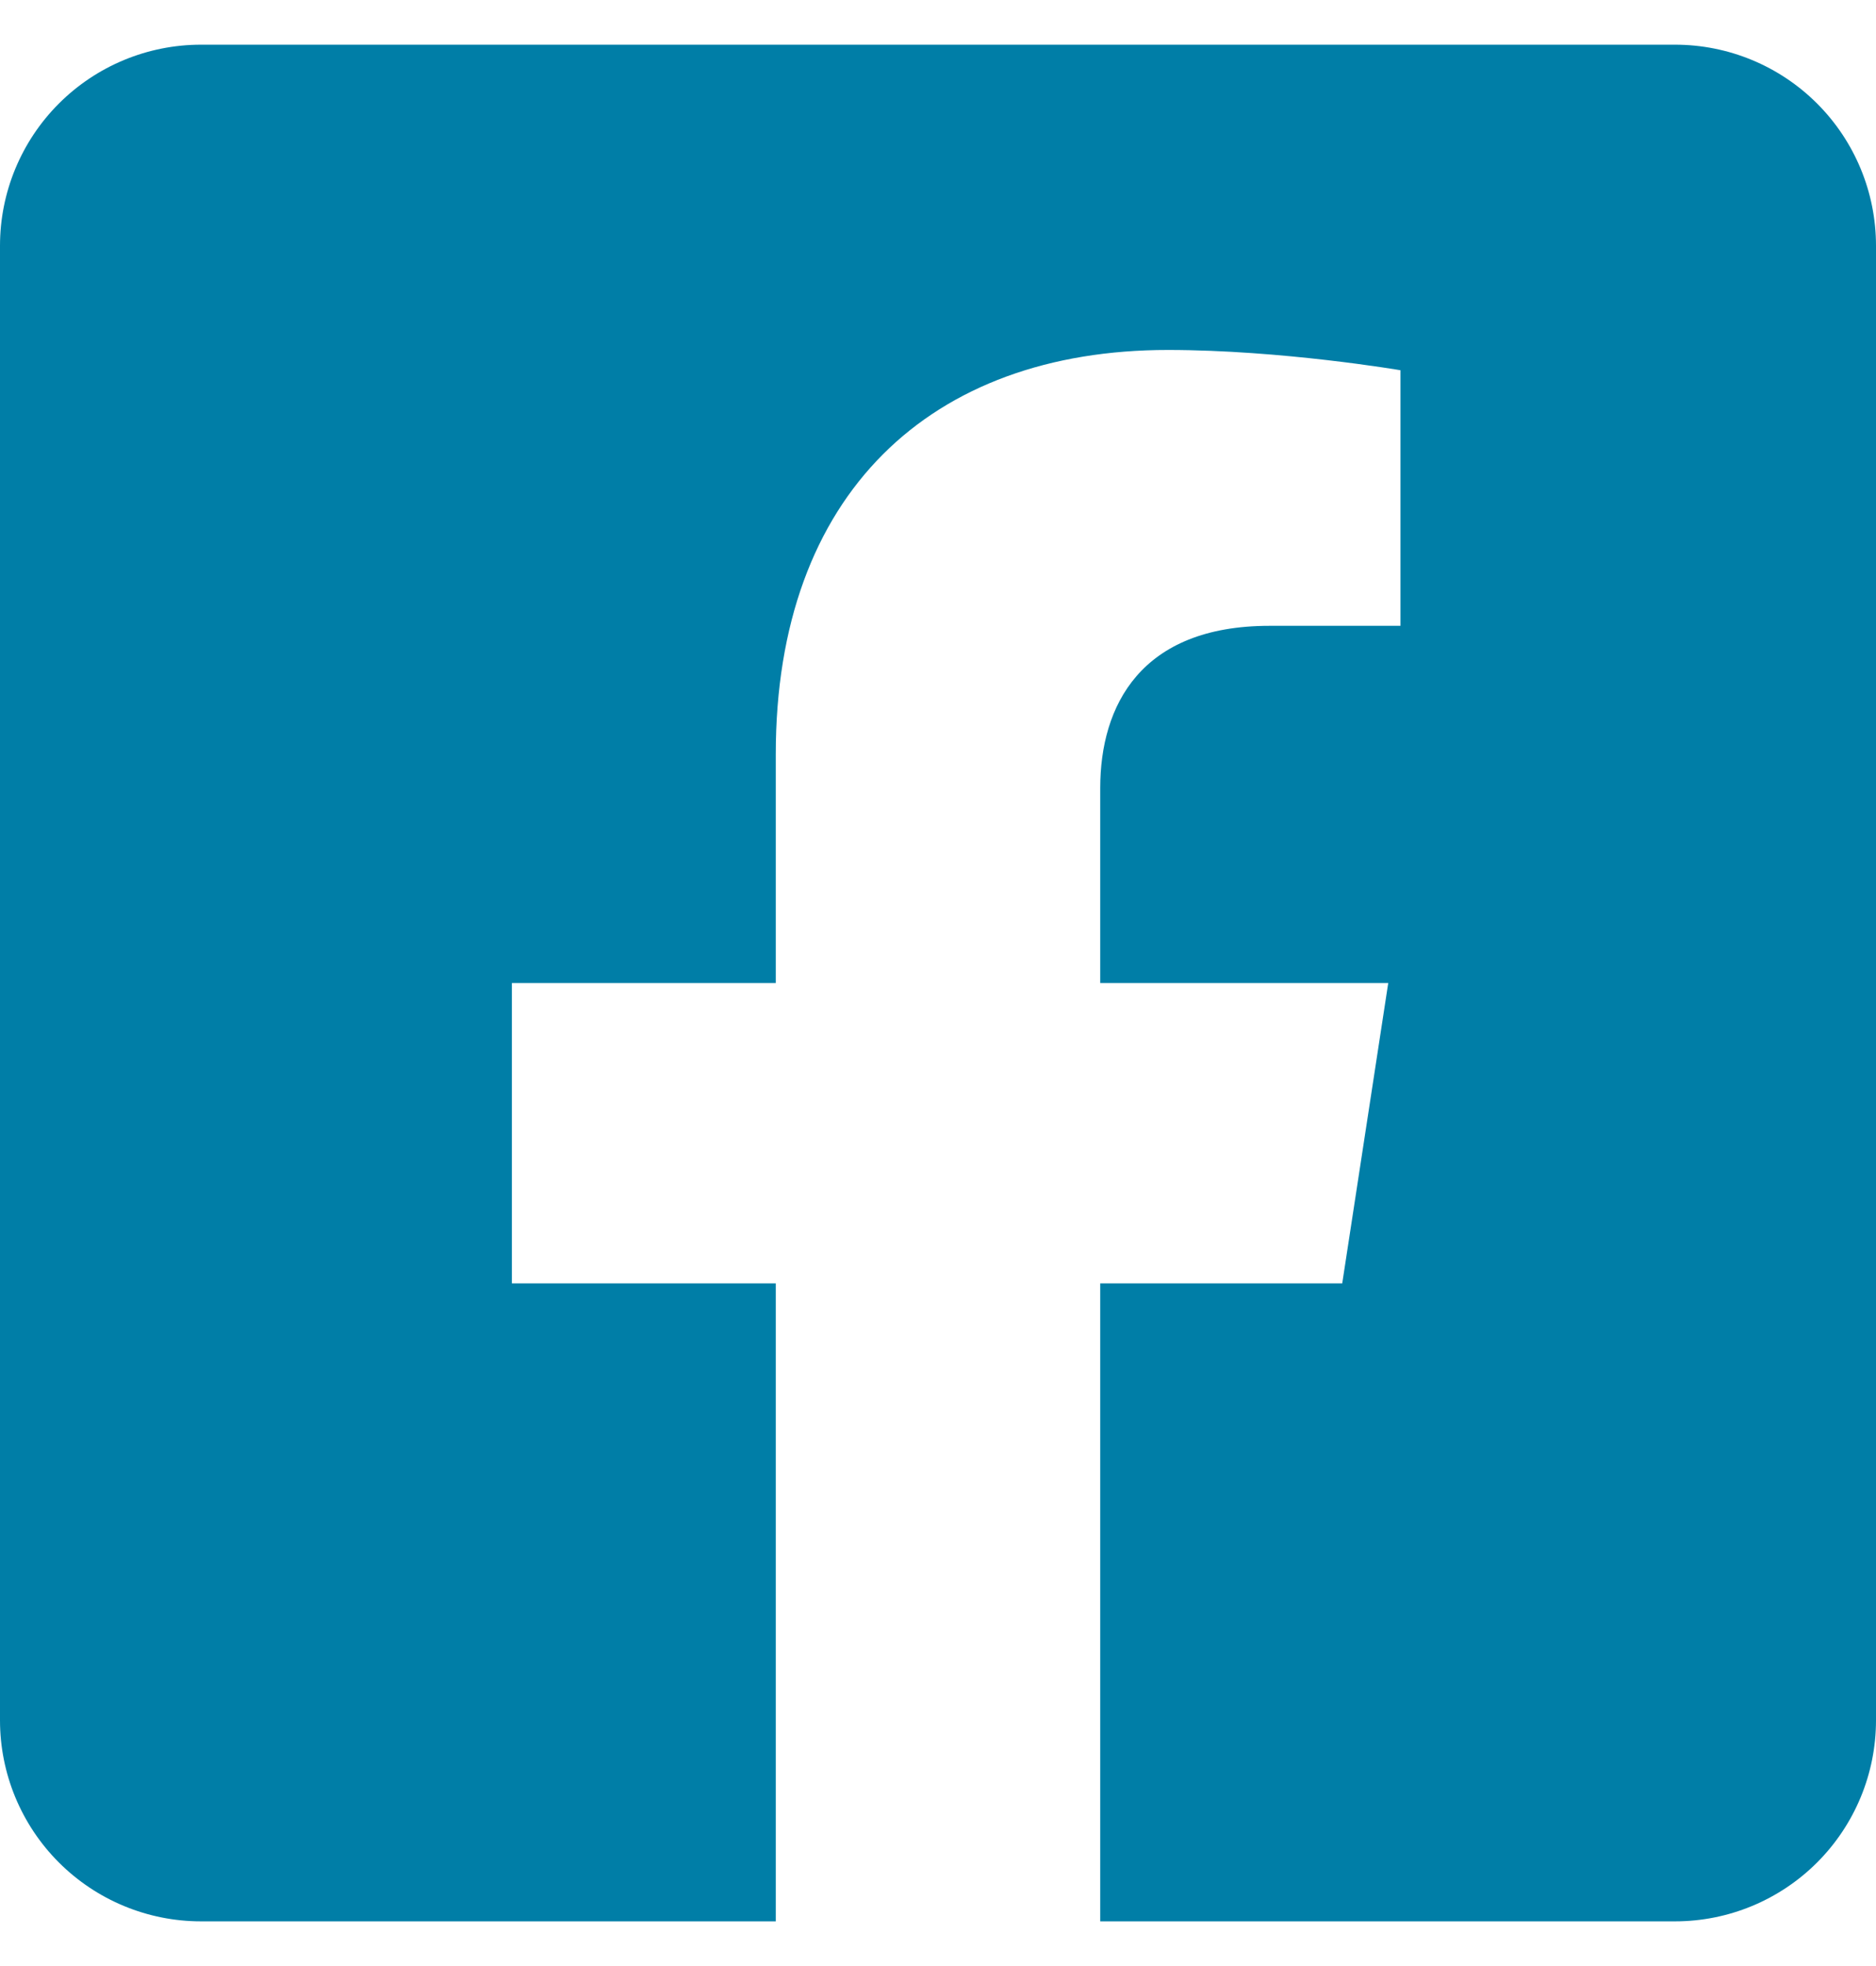<svg width="21" height="22" viewBox="0 0 21 22" fill="none" xmlns="http://www.w3.org/2000/svg">
<path d="M18.75 0.5H2.25C1.653 0.5 1.081 0.737 0.659 1.159C0.237 1.581 0 2.153 0 2.75L0 19.25C0 19.847 0.237 20.419 0.659 20.841C1.081 21.263 1.653 21.5 2.25 21.5H8.684V14.361H5.73V11H8.684V8.439C8.684 5.525 10.418 3.916 13.074 3.916C14.347 3.916 15.677 4.143 15.677 4.143V7.003H14.211C12.767 7.003 12.316 7.899 12.316 8.818V11H15.54L15.025 14.361H12.316V21.5H18.75C19.347 21.5 19.919 21.263 20.341 20.841C20.763 20.419 21 19.847 21 19.25V2.75C21 2.153 20.763 1.581 20.341 1.159C19.919 0.737 19.347 0.5 18.75 0.5V0.5Z" fill="#007EA7"/>
</svg>
